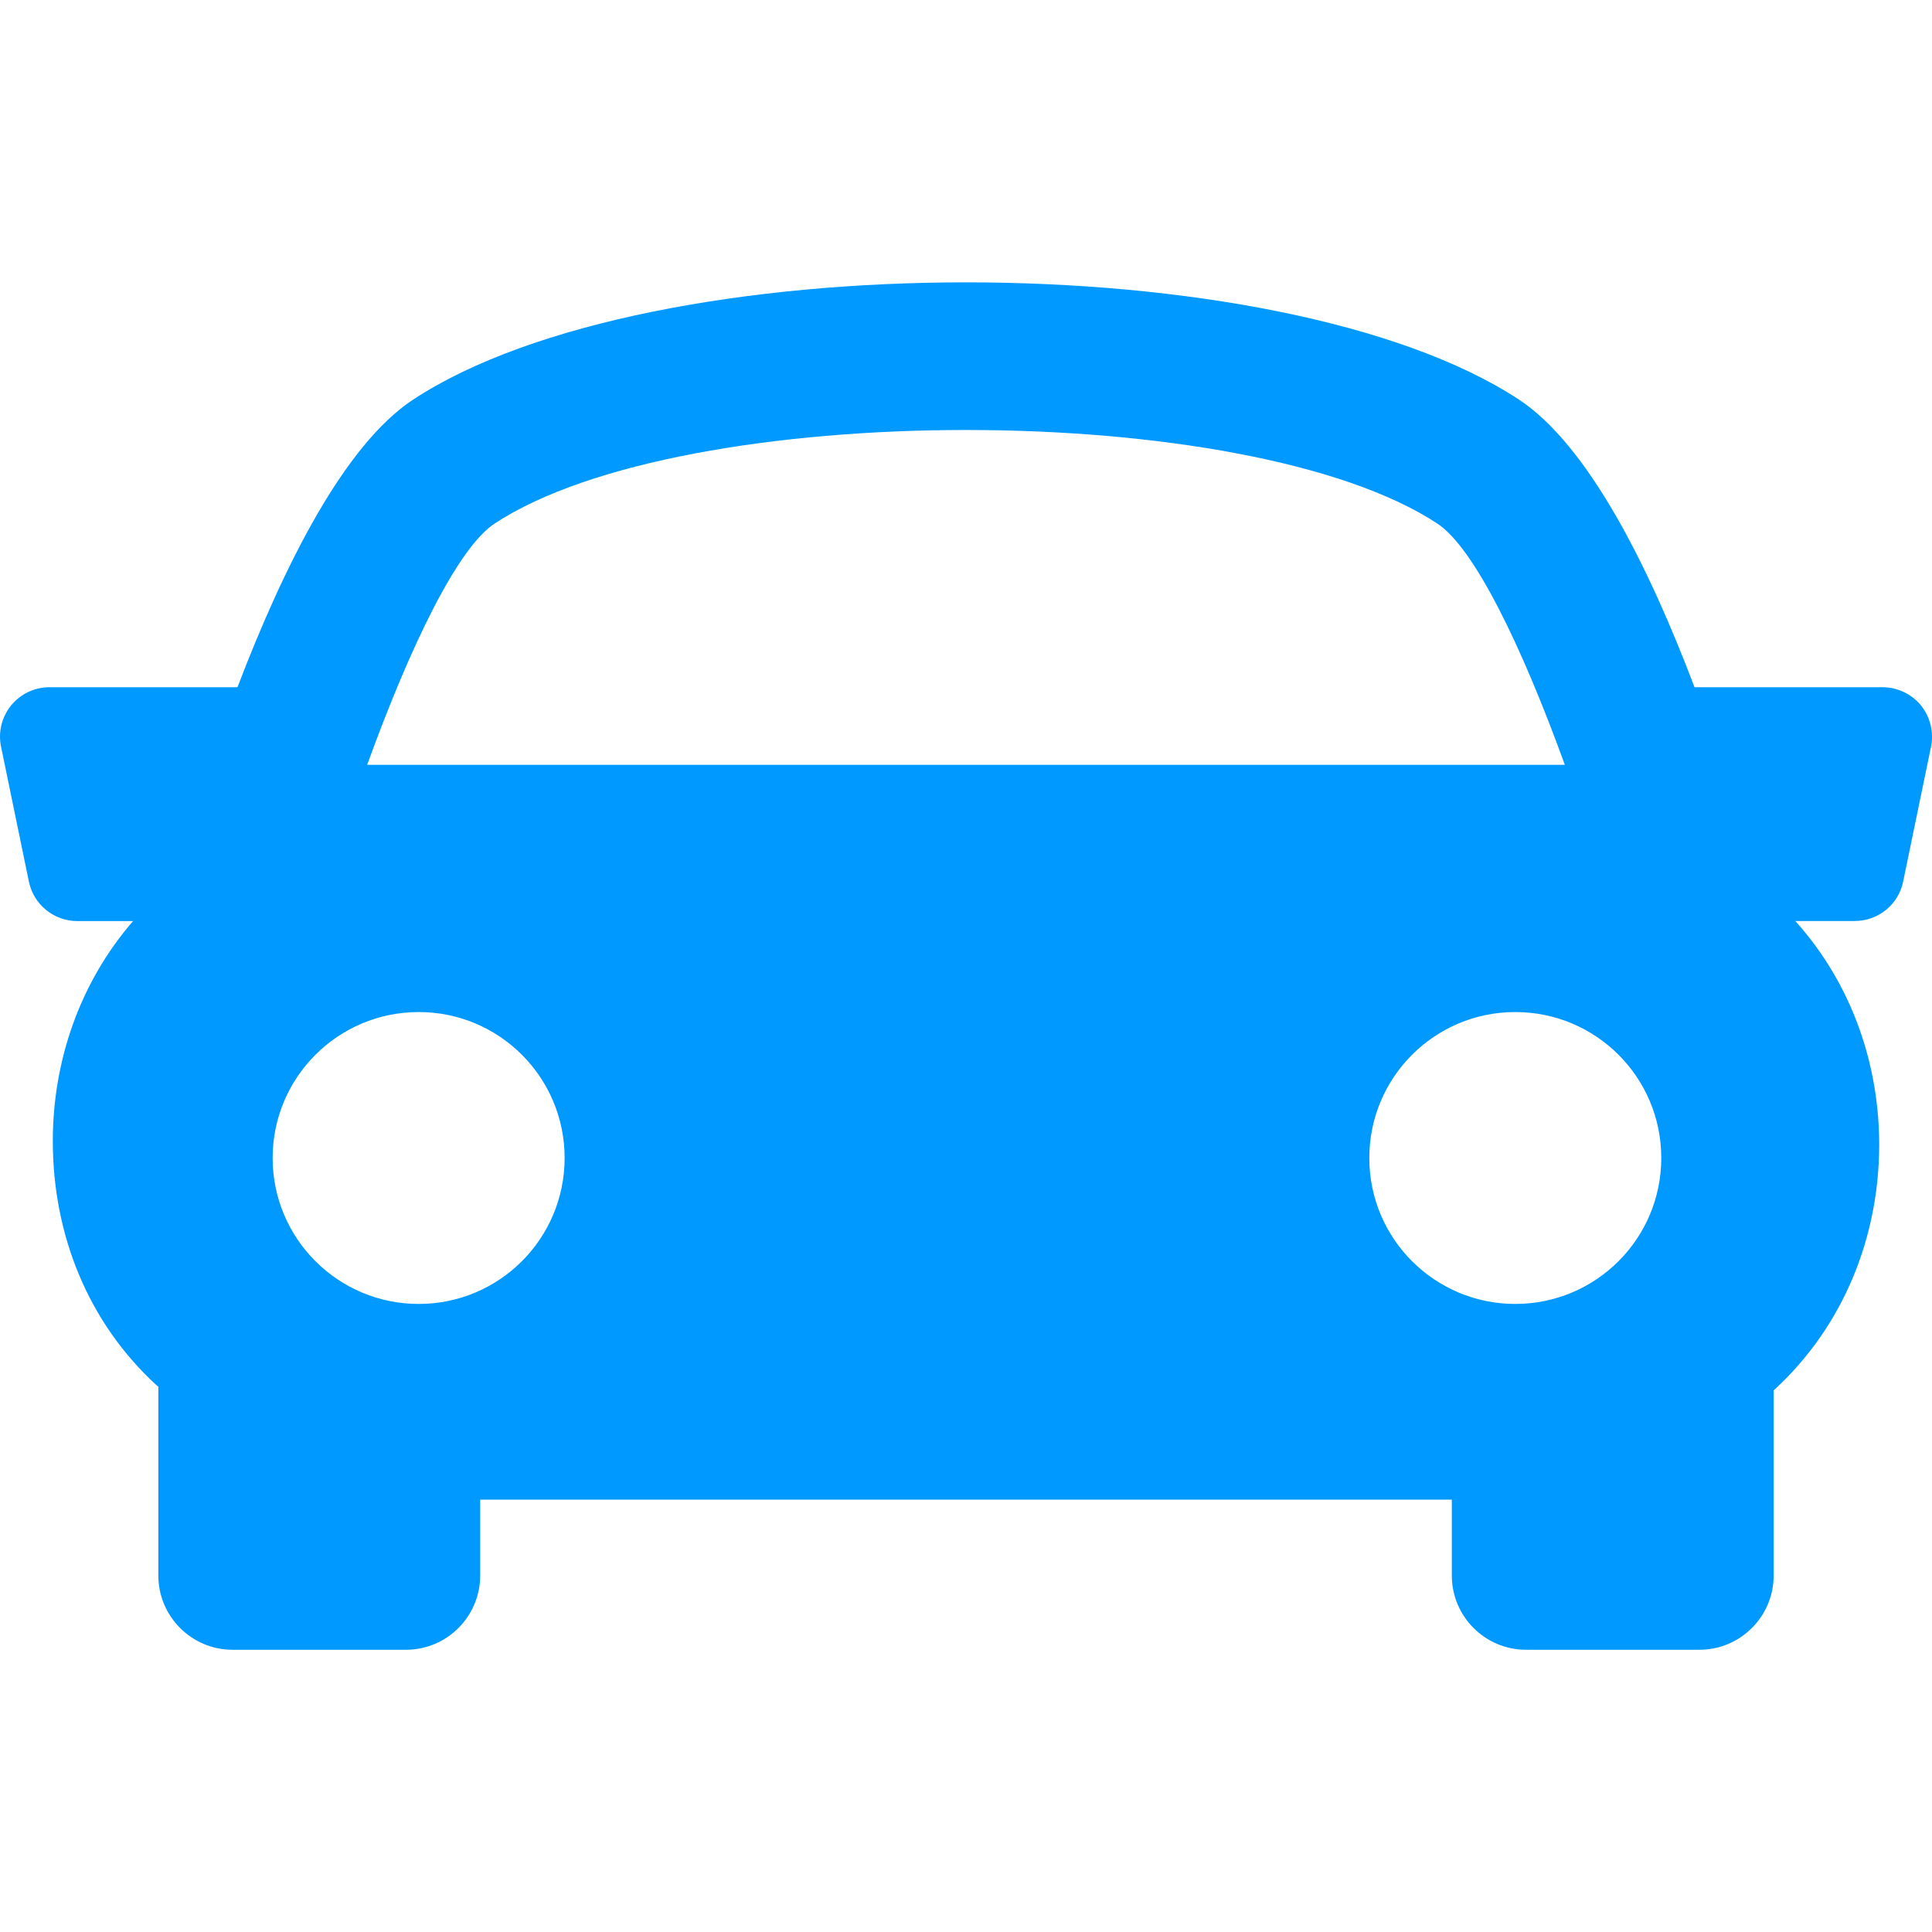 <svg width="24" height="24" viewBox="0 0 24 24" fill="none" xmlns="http://www.w3.org/2000/svg">
<g clip-path="url(#clip0_75_1974)">
<path d="M23.863 8.763C23.745 8.62 23.57 8.537 23.386 8.537H21.05C20.474 7.016 19.723 5.527 18.869 4.964C15.917 3.022 8.085 3.022 5.132 4.964C4.278 5.527 3.53 7.019 2.95 8.537H0.615C0.429 8.537 0.255 8.62 0.138 8.763C0.022 8.906 -0.025 9.095 0.013 9.276L0.359 10.952C0.418 11.238 0.67 11.442 0.961 11.442H1.653C0.985 12.213 0.661 13.183 0.656 14.154C0.652 15.354 1.107 16.438 1.94 17.204C1.949 17.212 1.959 17.218 1.967 17.226V19.572C1.967 20.08 2.38 20.494 2.889 20.494H5.043C5.552 20.494 5.965 20.08 5.965 19.572V18.629H18.035V19.572C18.035 20.08 18.448 20.494 18.957 20.494H21.111C21.619 20.494 22.033 20.08 22.033 19.572V17.272C22.917 16.463 23.339 15.349 23.344 14.238C23.348 13.233 23.009 12.227 22.302 11.441H23.04C23.332 11.441 23.584 11.237 23.642 10.95L23.988 9.275C24.024 9.095 23.979 8.907 23.863 8.763ZM6.144 6.504C8.498 4.954 15.503 4.954 17.855 6.504C18.312 6.804 18.9 8.016 19.439 9.501H4.561C5.099 8.017 5.687 6.805 6.144 6.504ZM3.387 14.385C3.387 13.383 4.2 12.572 5.201 12.572C6.203 12.572 7.014 13.383 7.014 14.385C7.014 15.387 6.203 16.198 5.201 16.198C4.2 16.198 3.387 15.387 3.387 14.385ZM18.823 16.198C17.822 16.198 17.01 15.387 17.01 14.385C17.01 13.383 17.822 12.572 18.823 12.572C19.826 12.572 20.637 13.383 20.637 14.385C20.637 15.387 19.825 16.198 18.823 16.198Z" fill="#0099FF"/>
</g>
<defs>
<clipPath id="clip0_75_1974">
<rect width="24" height="24" fill="white"/>
</clipPath>
</defs>
</svg>
